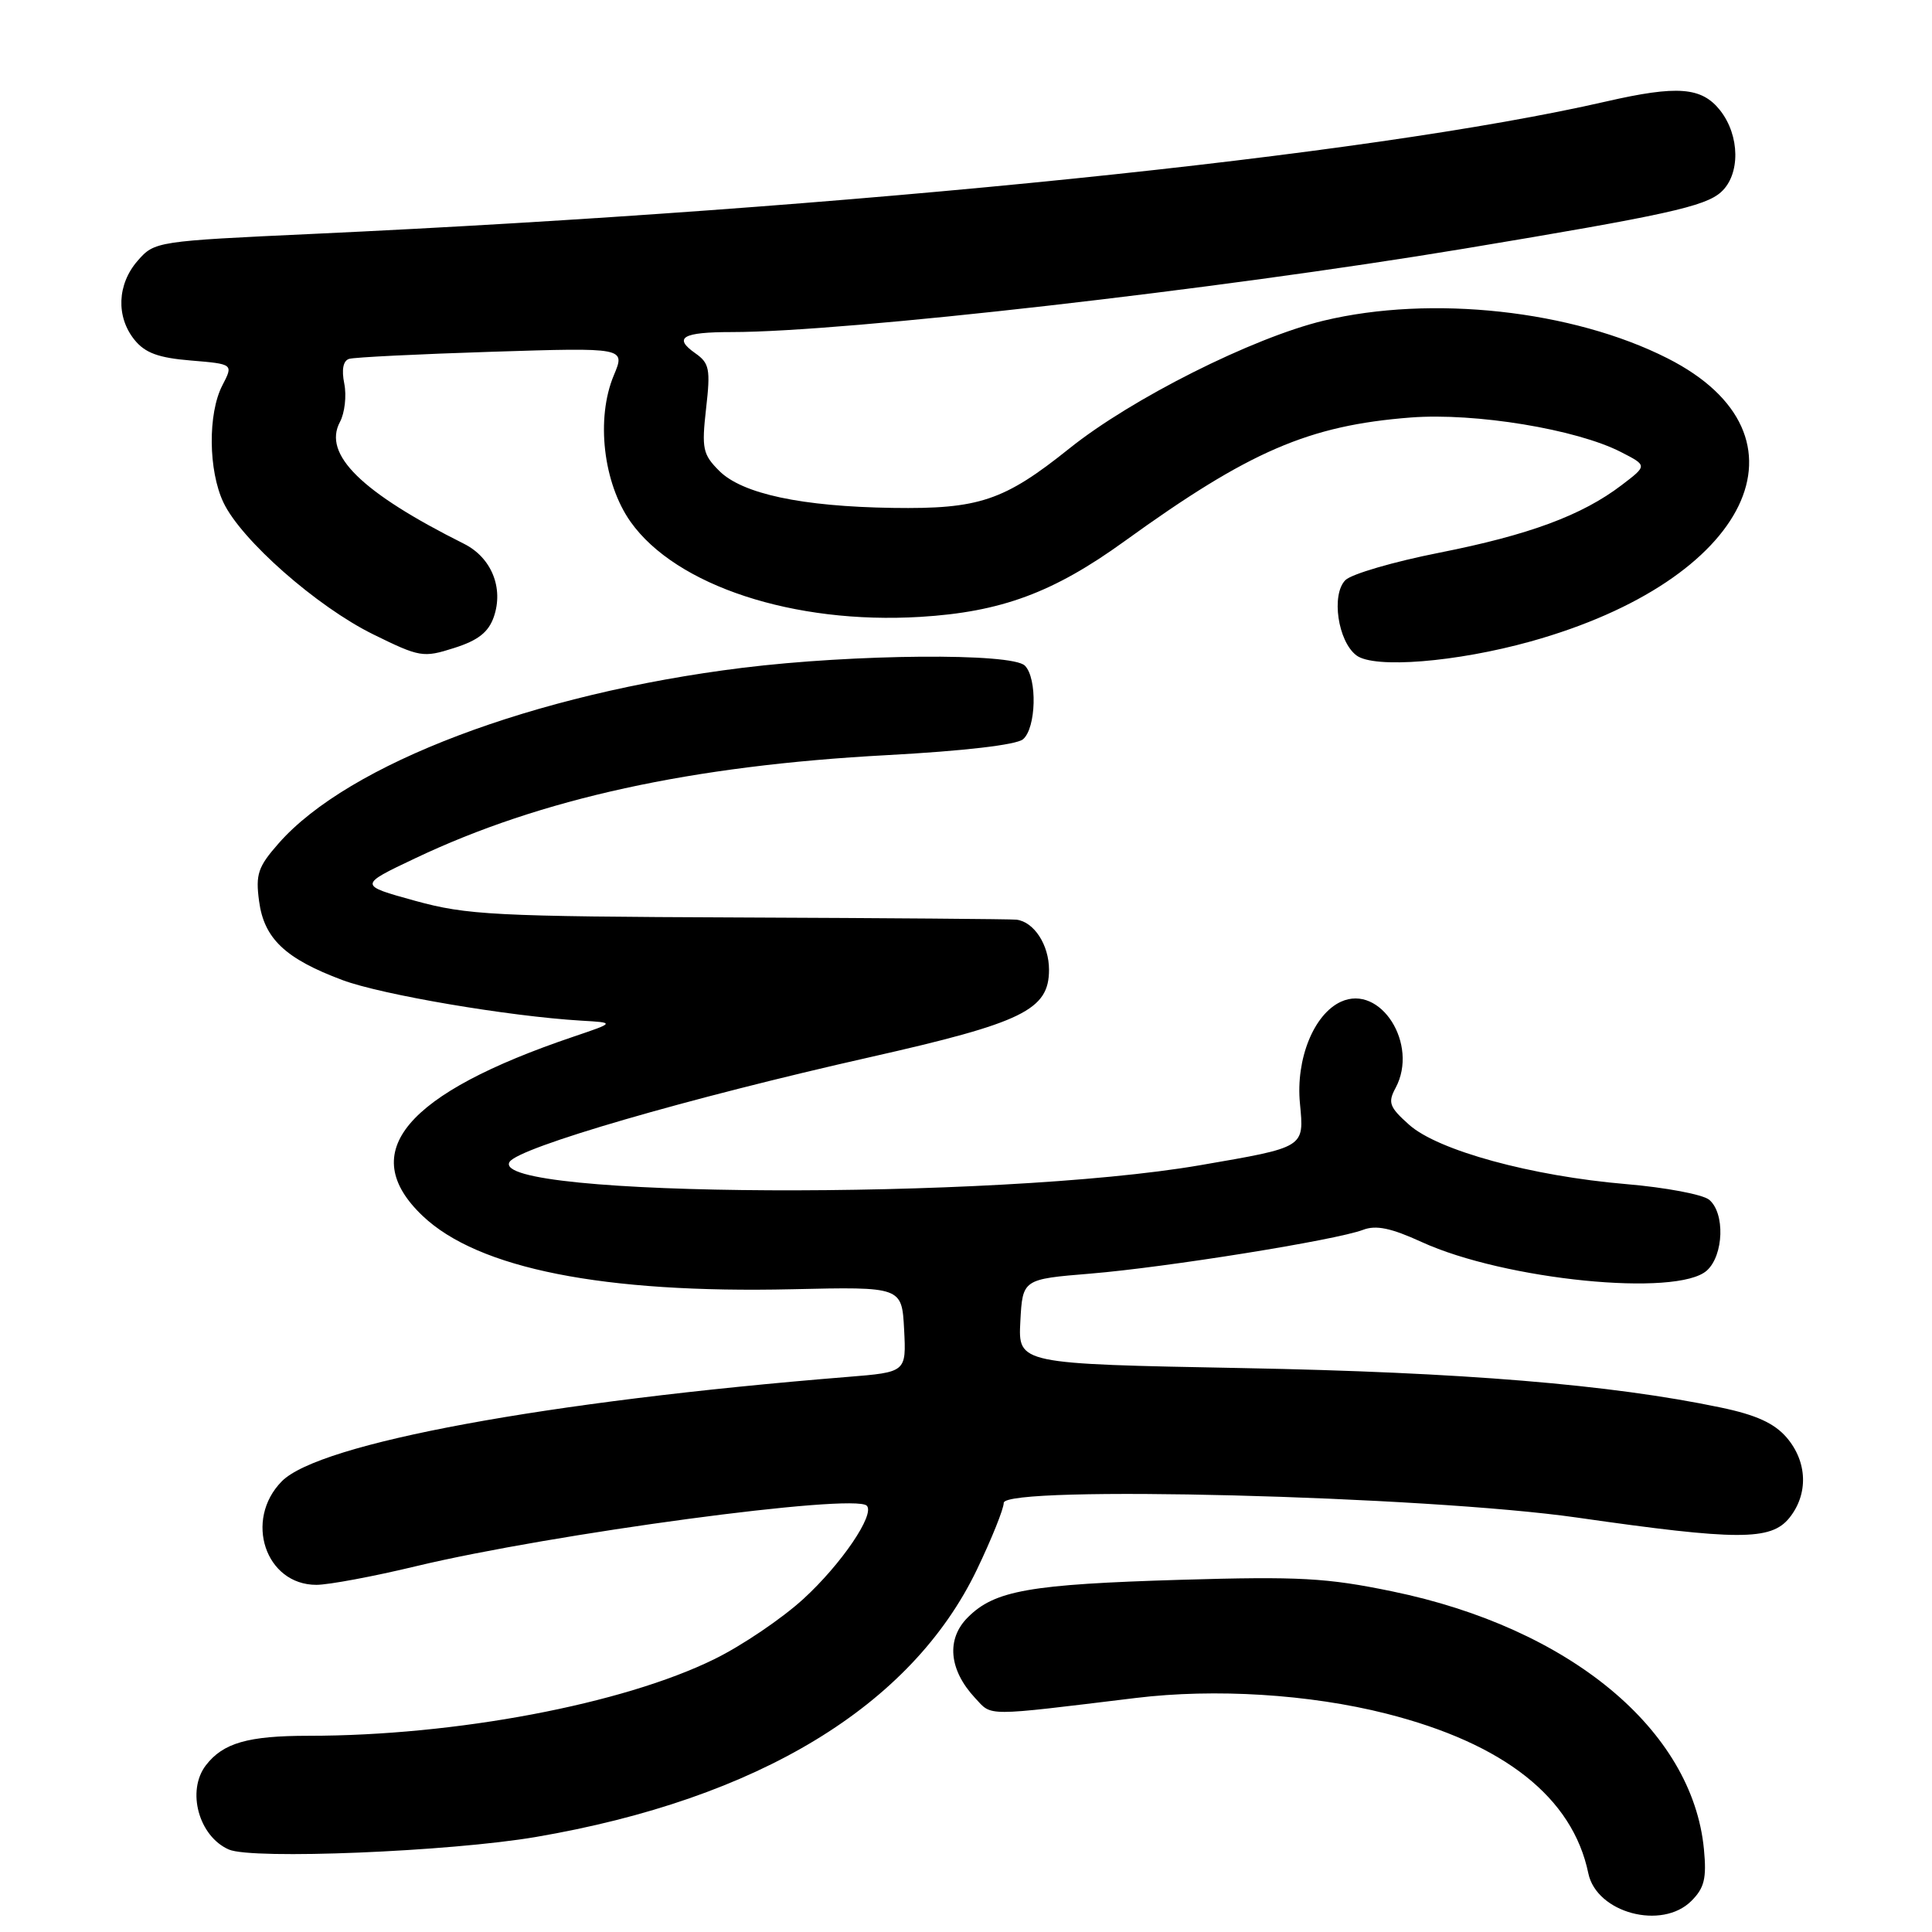 <?xml version="1.0" encoding="UTF-8" standalone="no"?>
<!DOCTYPE svg PUBLIC "-//W3C//DTD SVG 1.1//EN" "http://www.w3.org/Graphics/SVG/1.1/DTD/svg11.dtd" >
<svg xmlns="http://www.w3.org/2000/svg" xmlns:xlink="http://www.w3.org/1999/xlink" version="1.1" viewBox="0 0 256 256">
 <g >
 <path fill="currentColor"
d=" M 224.12 251.88 C 225.84 250.16 226.15 248.90 225.78 245.03 C 224.26 229.20 207.96 215.71 184.50 210.87 C 175.80 209.07 172.17 208.87 156.50 209.33 C 136.42 209.93 131.80 210.74 128.24 214.31 C 125.36 217.18 125.73 221.26 129.20 224.99 C 131.50 227.45 130.23 227.45 150.50 224.99 C 161.01 223.71 173.52 224.49 183.67 227.06 C 199.32 231.02 208.38 238.18 210.46 248.22 C 211.55 253.47 220.21 255.79 224.12 251.88 Z  M 71.00 243.41 C 100.47 238.37 120.78 226.05 129.46 207.95 C 131.41 203.88 133.00 199.92 133.00 199.14 C 133.00 196.78 188.91 198.21 209.00 201.09 C 230.26 204.14 234.65 204.15 237.09 201.14 C 239.64 197.98 239.50 193.70 236.74 190.48 C 235.10 188.58 232.70 187.48 227.99 186.50 C 213.44 183.45 193.69 181.83 164.70 181.28 C 134.91 180.72 134.91 180.72 135.20 175.11 C 135.50 169.50 135.50 169.50 144.50 168.76 C 154.55 167.93 177.04 164.32 180.61 162.96 C 182.33 162.30 184.33 162.72 188.37 164.57 C 199.38 169.61 222.25 171.89 226.17 168.35 C 228.41 166.32 228.59 160.73 226.47 158.97 C 225.62 158.27 220.67 157.34 215.47 156.90 C 202.95 155.84 190.53 152.45 186.71 149.03 C 184.09 146.69 183.87 146.10 184.93 144.14 C 188.01 138.37 182.92 130.35 177.69 132.73 C 174.09 134.37 171.68 140.33 172.25 146.22 C 172.81 152.10 172.99 151.99 159.00 154.40 C 131.91 159.06 64.57 158.74 67.52 153.96 C 68.71 152.04 91.15 145.52 115.33 140.07 C 135.53 135.51 139.00 133.82 139.00 128.50 C 139.00 125.20 137.01 122.14 134.68 121.86 C 134.03 121.78 117.53 121.65 98.00 121.57 C 65.45 121.44 61.88 121.25 55.00 119.36 C 47.50 117.29 47.50 117.29 55.01 113.73 C 71.68 105.81 91.63 101.45 117.51 100.06 C 127.71 99.51 134.66 98.70 135.55 97.96 C 137.30 96.50 137.47 89.87 135.80 88.20 C 134.09 86.49 113.22 86.66 98.37 88.49 C 70.72 91.92 46.17 101.21 36.92 111.75 C 34.18 114.86 33.85 115.85 34.33 119.41 C 34.99 124.37 37.80 127.03 45.36 129.86 C 50.57 131.81 67.42 134.67 77.00 135.24 C 81.50 135.50 81.50 135.50 76.00 137.36 C 53.70 144.90 47.14 152.69 56.00 161.11 C 63.35 168.11 79.97 171.40 105.00 170.83 C 119.50 170.50 119.50 170.50 119.80 176.16 C 120.09 181.82 120.09 181.82 112.30 182.45 C 72.43 185.67 42.29 191.23 37.33 196.29 C 32.30 201.41 35.18 210.00 41.92 210.00 C 43.53 210.00 49.49 208.89 55.17 207.52 C 73.18 203.21 113.17 197.84 114.85 199.51 C 115.98 200.65 111.47 207.28 106.45 211.87 C 103.62 214.46 98.32 218.05 94.67 219.84 C 82.54 225.81 60.38 230.00 40.90 230.00 C 32.85 230.00 29.56 230.95 27.28 233.91 C 24.69 237.29 26.33 243.32 30.32 245.07 C 33.41 246.43 59.60 245.35 71.00 243.41 Z  M 202.84 84.99 C 231.90 76.88 241.15 57.71 220.96 47.48 C 208.37 41.10 189.68 39.06 175.39 42.49 C 165.99 44.75 149.93 52.82 141.69 59.43 C 133.04 66.36 129.72 67.47 118.30 67.30 C 106.22 67.12 98.35 65.44 95.30 62.39 C 93.12 60.21 92.96 59.45 93.56 54.13 C 94.16 48.89 94.00 48.12 92.12 46.80 C 89.17 44.73 90.44 44.00 96.98 44.00 C 111.93 44.00 161.30 38.38 194.00 32.95 C 220.71 28.51 225.94 27.36 228.05 25.45 C 230.62 23.13 230.56 17.98 227.93 14.63 C 225.48 11.53 222.28 11.28 212.81 13.45 C 181.39 20.66 112.78 27.68 41.50 30.99 C 20.73 31.95 20.48 31.99 18.25 34.54 C 15.52 37.66 15.35 41.98 17.83 45.04 C 19.23 46.77 21.01 47.42 25.30 47.77 C 30.93 48.24 30.93 48.24 29.46 51.07 C 27.53 54.81 27.60 62.36 29.61 66.59 C 31.97 71.56 41.98 80.37 49.42 84.04 C 55.64 87.10 56.07 87.17 60.18 85.86 C 63.34 84.86 64.72 83.78 65.43 81.75 C 66.76 77.92 65.13 73.89 61.49 72.06 C 47.88 65.25 42.75 60.21 45.04 55.92 C 45.68 54.73 45.94 52.44 45.62 50.84 C 45.24 48.96 45.47 47.79 46.27 47.55 C 46.95 47.34 55.46 46.92 65.19 46.61 C 82.88 46.05 82.88 46.05 81.33 49.74 C 78.94 55.46 79.93 64.02 83.56 69.15 C 89.57 77.62 105.19 82.75 121.94 81.74 C 132.65 81.09 139.56 78.54 149.00 71.72 C 165.54 59.77 173.41 56.37 186.95 55.32 C 195.48 54.67 208.90 56.87 214.81 59.91 C 218.28 61.69 218.28 61.69 214.89 64.27 C 209.62 68.29 202.62 70.88 190.70 73.24 C 184.68 74.43 179.08 76.06 178.27 76.87 C 176.37 78.78 177.27 84.98 179.73 86.84 C 182.07 88.62 192.98 87.74 202.84 84.99 Z "/>
</g>
</svg>